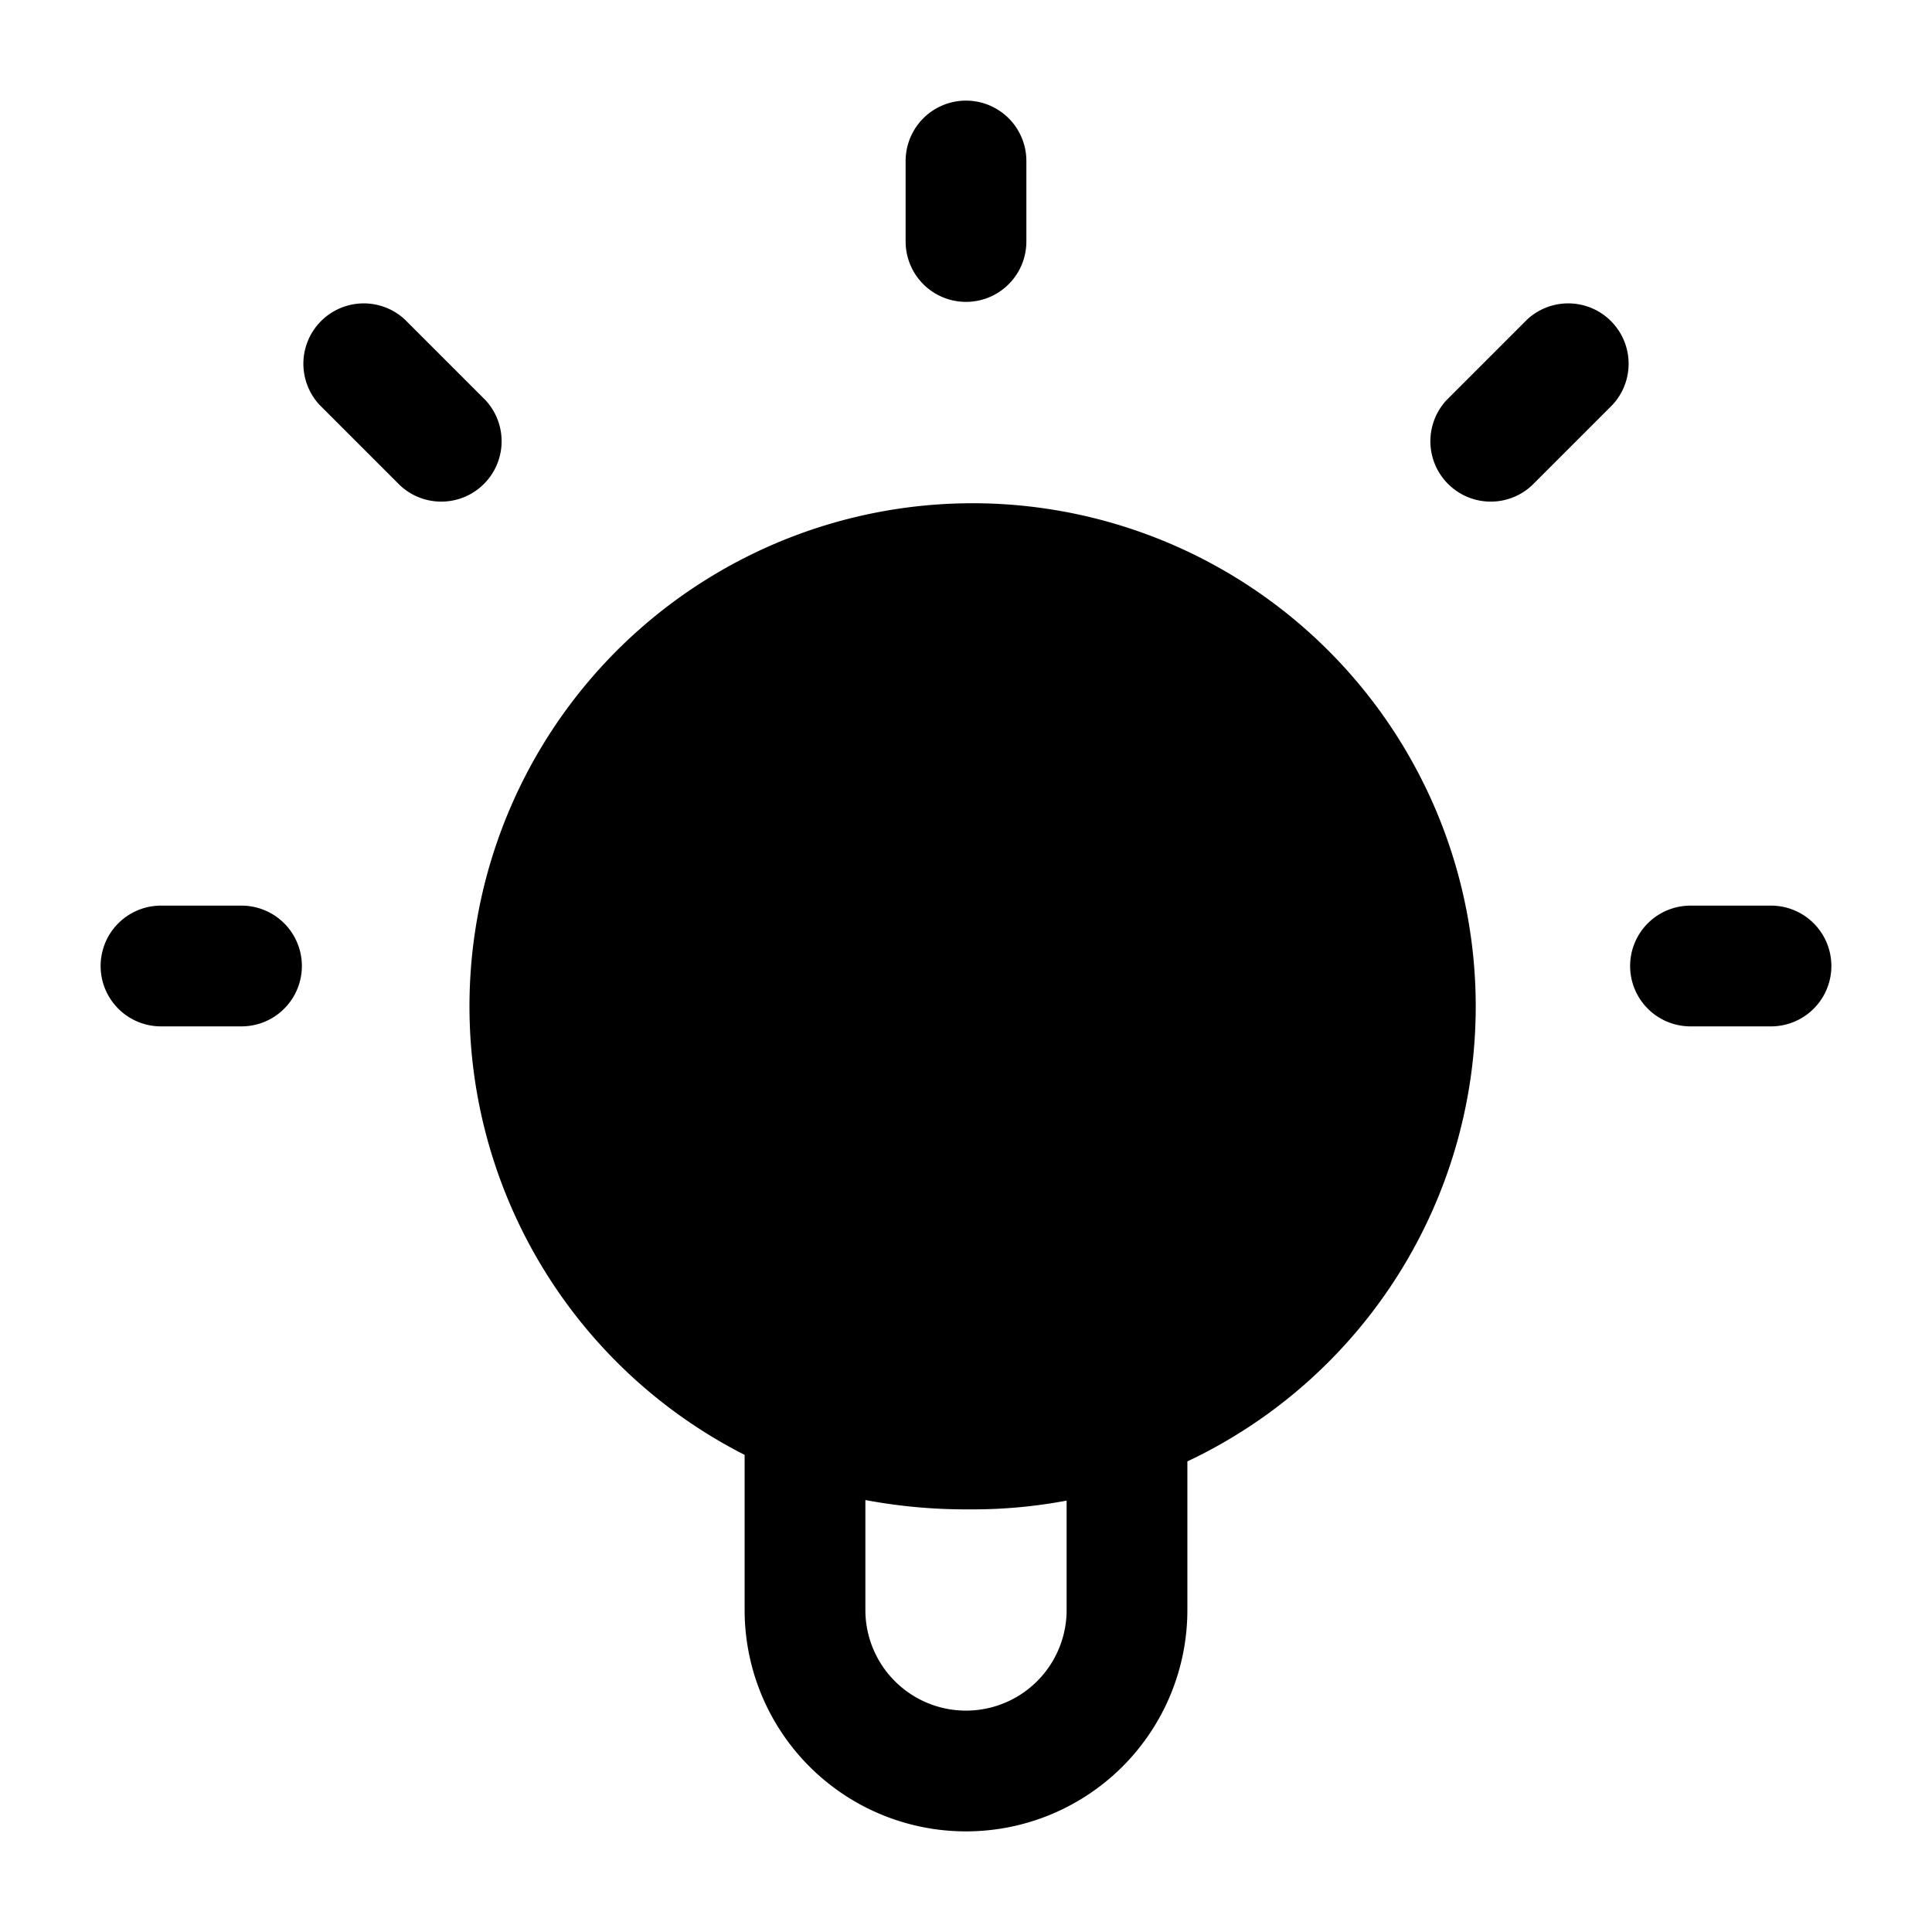 <svg xmlns="http://www.w3.org/2000/svg" width="24" height="24" fill="none" viewBox="0 0 24 24">
  <path fill="#000" fill-rule="evenodd" d="M12.75 2a.75.75 0 0 0-1.5 0v1a.75.75 0 0 0 1.5 0V2ZM5.03 3.97a.75.75 0 0 0-1.06 1.06l1 1a.75.75 0 0 0 1.06-1.06l-1-1Zm15 1.06a.75.75 0 0 0-1.06-1.06l-1 1a.75.75 0 0 0 1.06 1.06l1-1ZM2 11.25a.75.75 0 0 0 0 1.5h1a.75.75 0 0 0 0-1.5H2Zm19 0a.75.75 0 0 0 0 1.5h1a.75.75 0 0 0 0-1.5h-1Zm-2.668 1.25a6.25 6.25 0 0 1-3.582 5.654V20a2.75 2.75 0 1 1-5.5 0v-1.927a6.25 6.25 0 1 1 9.082-5.573Zm-6.25 6.25H12c-.427 0-.845-.04-1.25-.116V20a1.25 1.25 0 1 0 2.5 0v-1.359a6.28 6.28 0 0 1-1.168.109Z" clip-rule="evenodd"/>
</svg>
